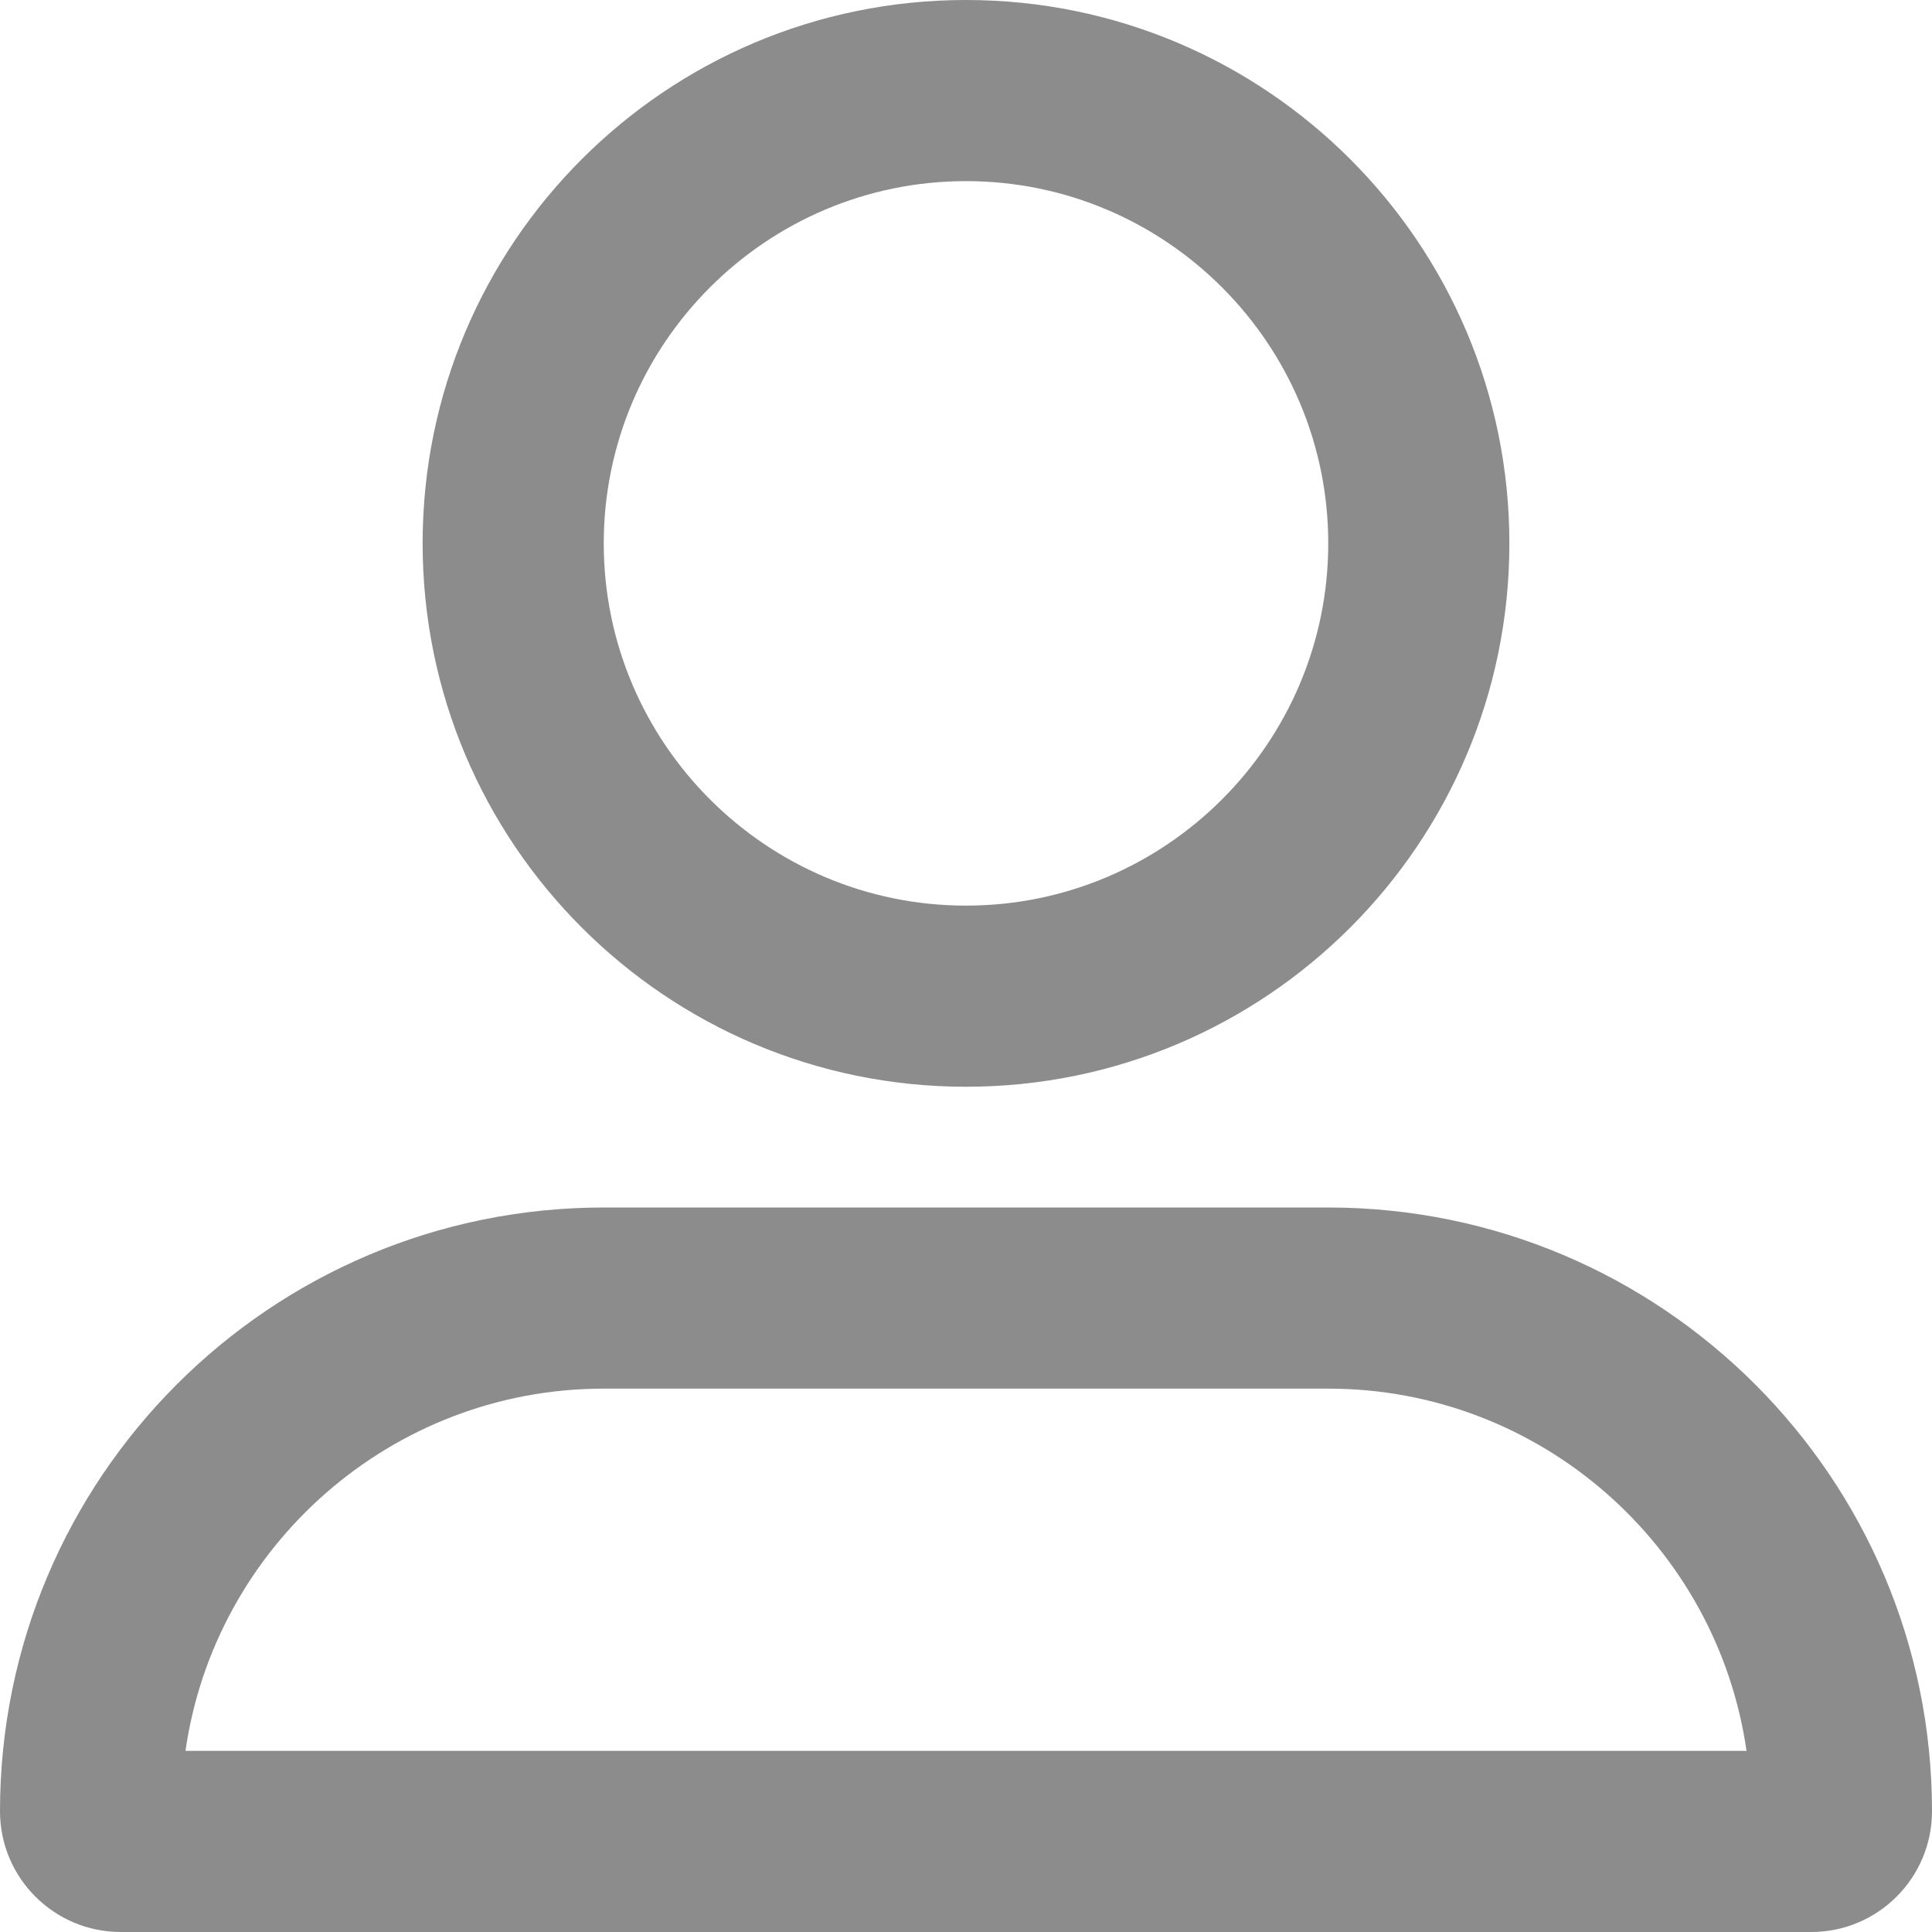 <svg width="16" height="16" viewBox="0 0 16 16" fill="none" xmlns="http://www.w3.org/2000/svg">
<path d="M8 9C10.485 9 12.5 6.985 12.5 4.5C12.5 2.015 10.485 0 8 0C5.515 0 3.5 2.015 3.5 4.5C3.5 6.985 5.515 9 8 9ZM8 1.5C9.654 1.5 11 2.846 11 4.5C11 6.154 9.654 7.5 8 7.5C6.346 7.5 5 6.154 5 4.5C5 2.846 6.346 1.5 8 1.5ZM11 10H5C2.239 10 0 12.239 0 15C0 15.552 0.448 16 1 16H15C15.552 16 16 15.552 16 15C16 12.239 13.761 10 11 10ZM1.536 14.5C1.779 12.806 3.24 11.5 5 11.5H11C12.76 11.5 14.221 12.806 14.464 14.5H1.536Z" fill="#8C8C8C"/>
</svg>
